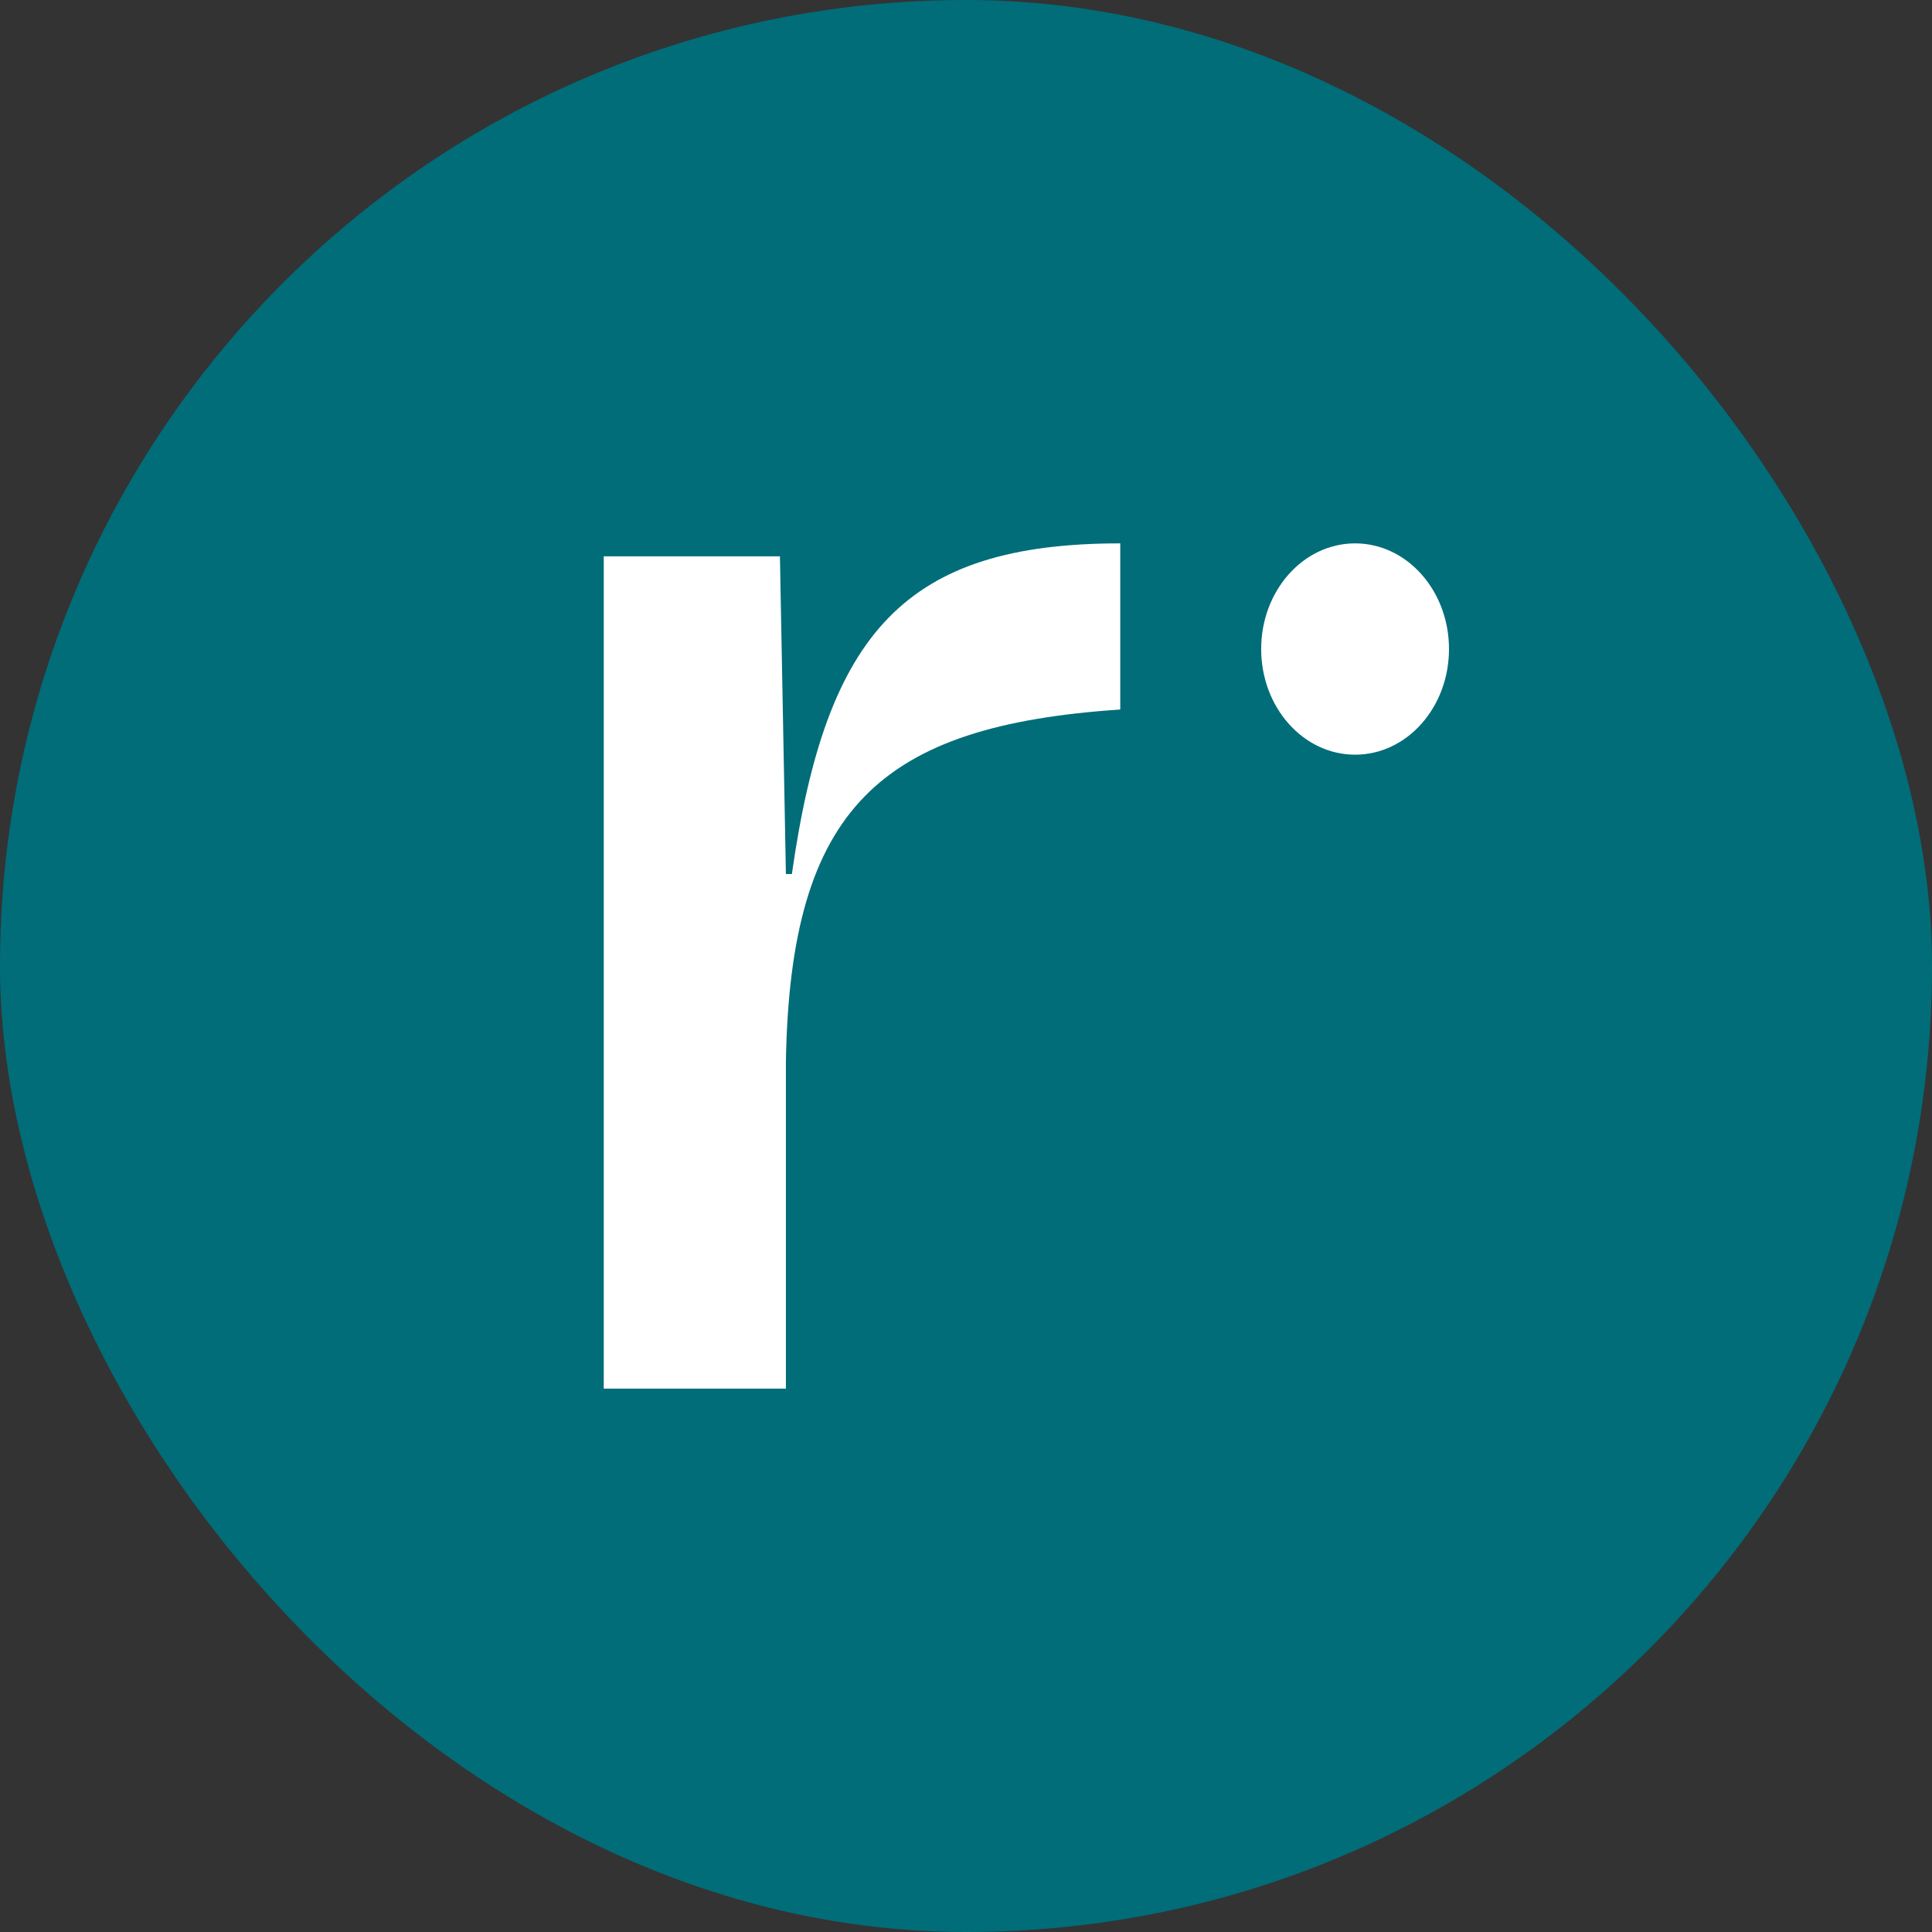 <svg width="32" height="32" viewBox="0 0 32 32" fill="none" xmlns="http://www.w3.org/2000/svg">
<rect x="0" y="0" width="32" height="32" fill="#333333" stroke="none"/>
<rect width="32" height="32" rx="16" fill="#006D79"/>
<path d="M13.017 14.477L12.918 9.214H10V23H13.017V17.576C13.091 13.382 14.574 12.019 18.555 11.752V9C14.995 9 13.684 10.47 13.116 14.477H13.017Z" fill="white"/>
<path d="M24 10.75C24 11.716 23.304 12.5 22.445 12.5C21.585 12.5 20.889 11.716 20.889 10.75C20.889 9.784 21.585 9 22.445 9C23.304 9 24 9.784 24 10.75Z" fill="white"/>
</svg>
